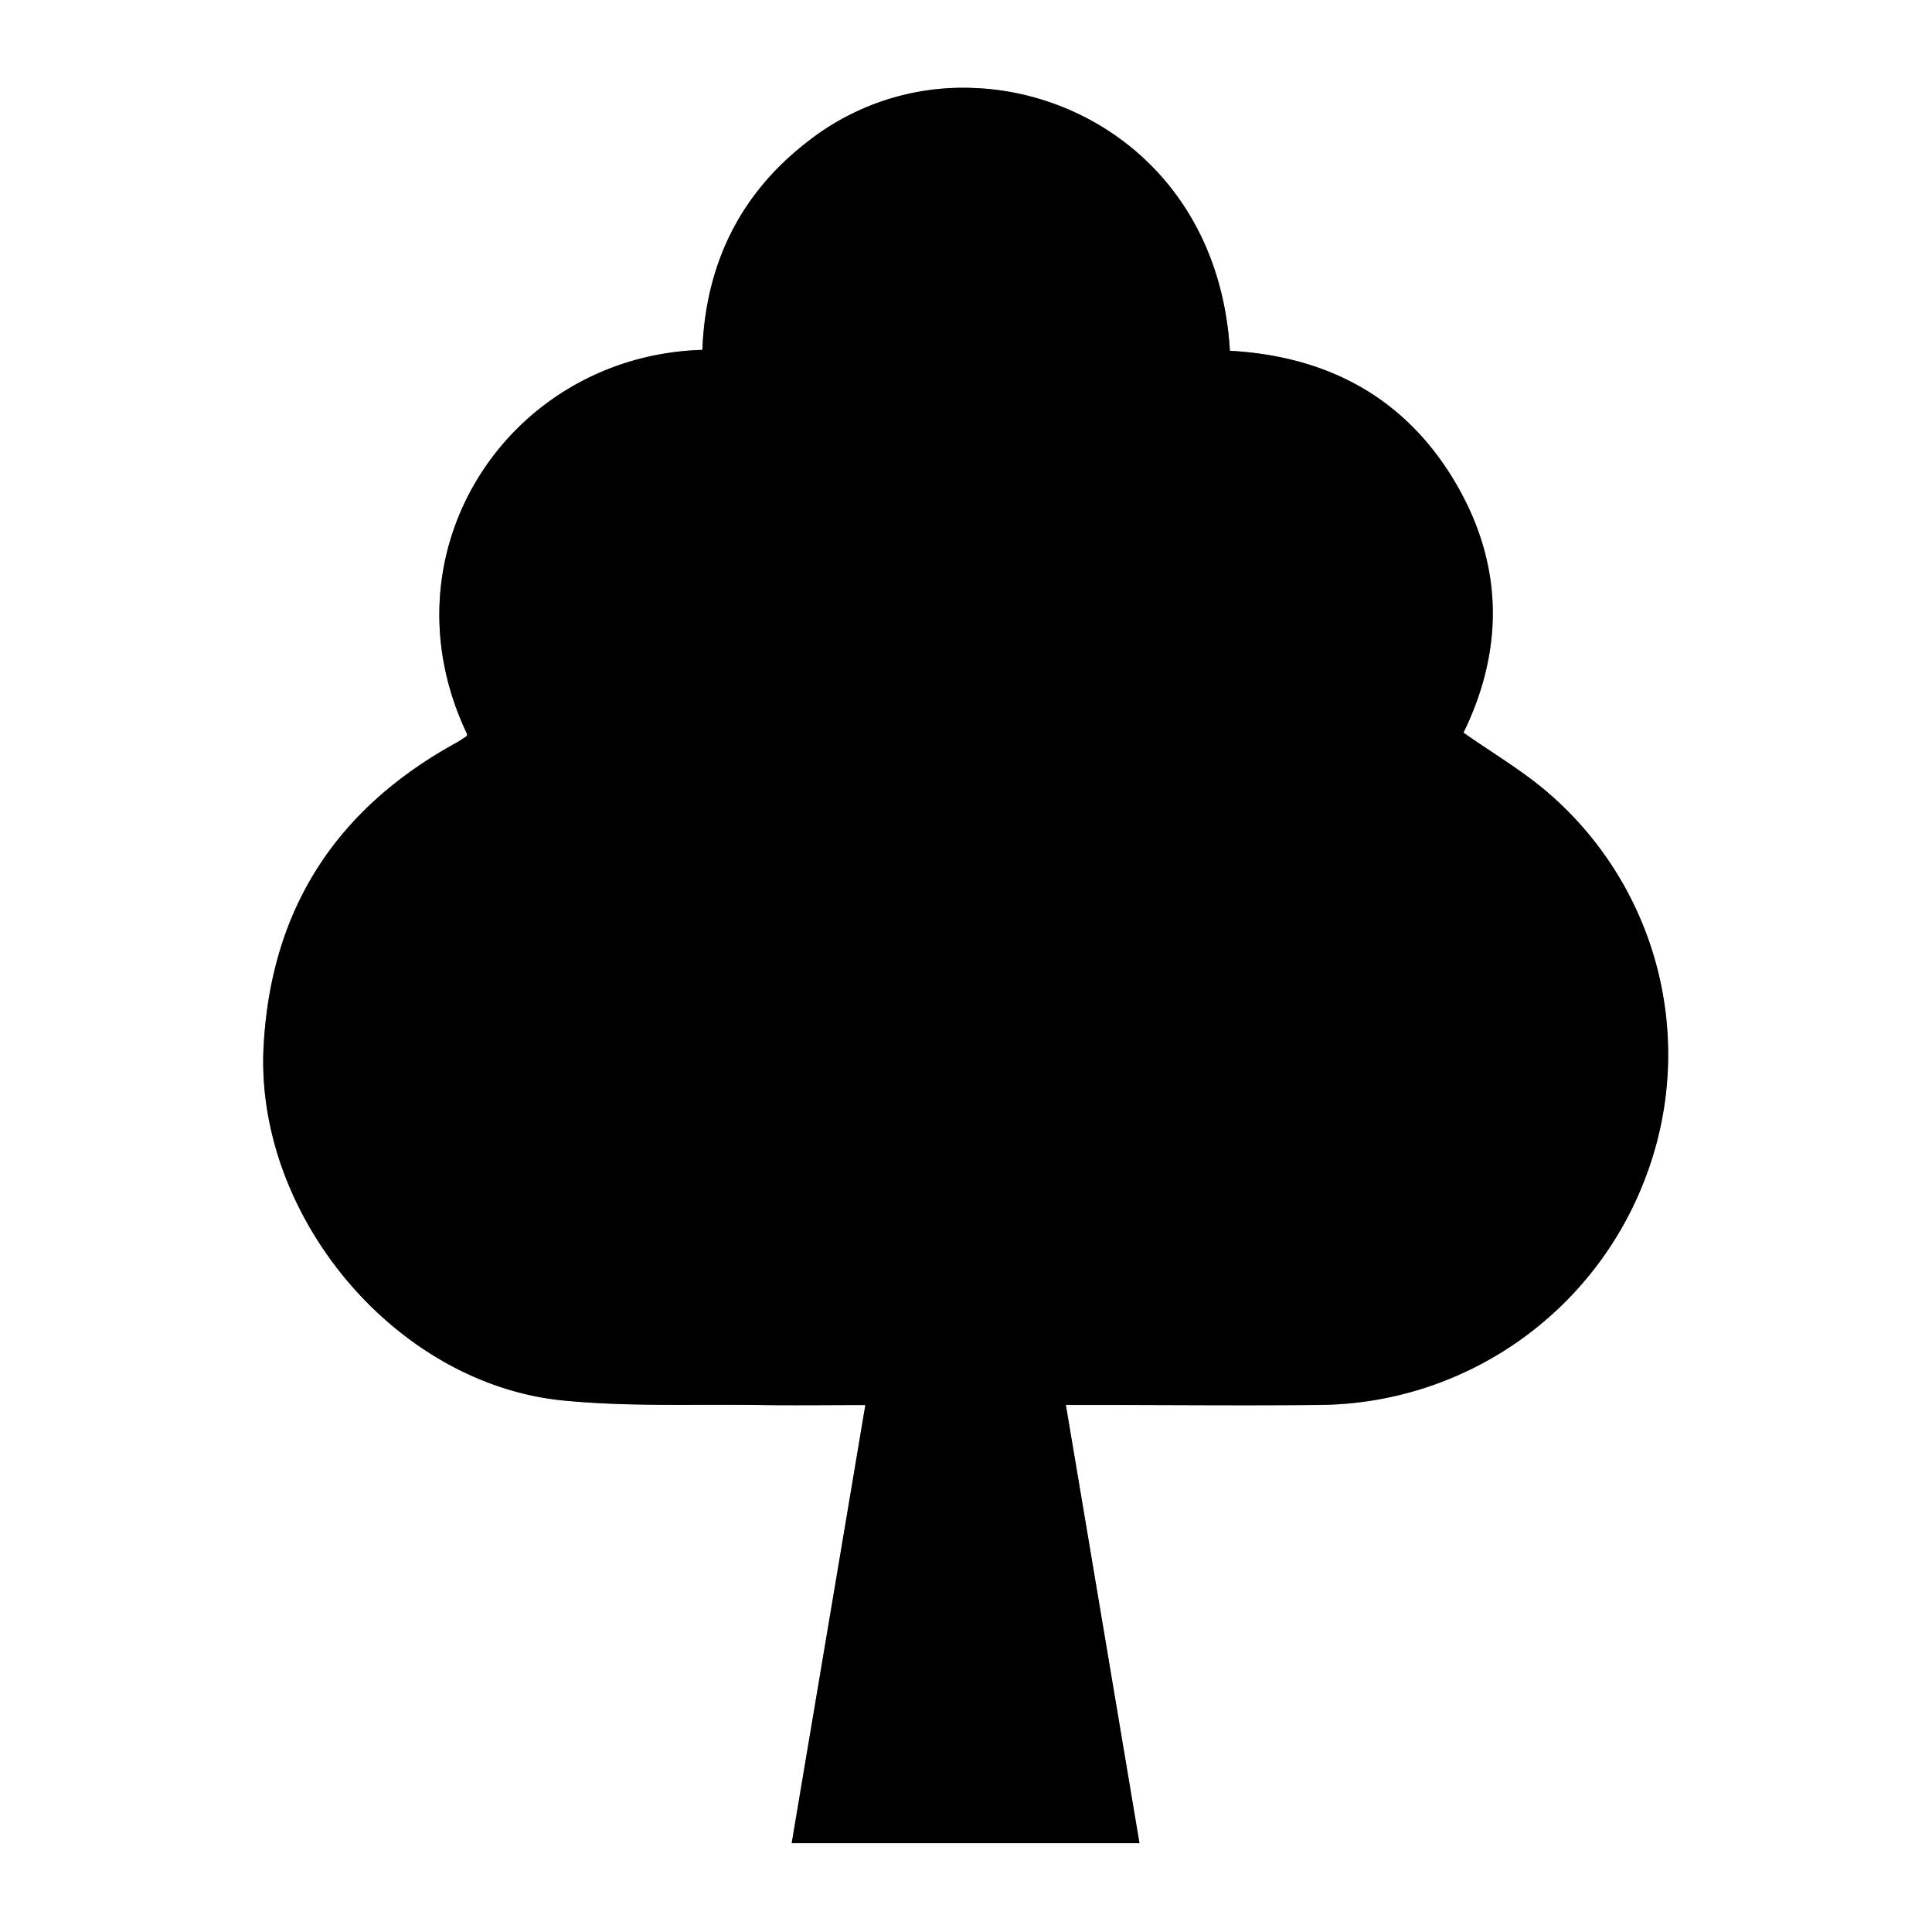 <svg id="Layer_1" data-name="Layer 1" xmlns="http://www.w3.org/2000/svg" viewBox="0 0 400 400"><rect x="0" y="0" width="400" height="400" fill="#808080" stroke="none"/><defs><style>.cls-1{fill:#fff;}</style></defs><path class="cls-1" d="M249,249H-151V-151H249ZM28.16,139.9C23,170.72,17.94,200.63,12.9,230.63h72c-5.1-30.37-10.12-60.29-15.24-90.73h6.26c15.33,0,30.67.13,46,0a72.77,72.77,0,0,0,67.81-47.31A71.48,71.48,0,0,0,169.4,13.05C164.15,8.53,158.07,5,152,.69c8.55-17.5,8.3-35.32-2.05-52.44C139.47-69,123.44-77.28,103.64-78.38c-2.09-35-28.17-53.53-53.11-54.41a52,52,0,0,0-34.46,11.22c-14,10.86-21,25.47-21.65,43-40,1.2-66.81,41.75-48.68,79.59-.07.14-.1.35-.21.42-.69.47-1.37.94-2.09,1.34C-81.28,16.37-94.81,37-96.41,65.38c-2,35,27.11,70.17,62.09,73.57,13.55,1.32,27.29.73,40.94.93C13.59,140,20.56,139.9,28.16,139.9Z" transform="translate(151 151)"/><path d="M28.16,139.9c-7.6,0-14.57.09-21.54,0-13.65-.2-27.39.39-40.94-.93-35-3.4-64.07-38.54-62.09-73.57,1.6-28.43,15.13-49,39.85-62.59.72-.4,1.4-.87,2.09-1.34.11-.07.14-.28.21-.42C-72.39-36.81-45.62-77.36-5.58-78.56c.68-17.54,7.64-32.15,21.65-43a52,52,0,0,1,34.46-11.22c24.94.88,51,19.45,53.11,54.41,19.8,1.1,35.83,9.34,46.28,26.63C160.27-34.63,160.52-16.81,152,.69c6.1,4.28,12.18,7.84,17.43,12.36a71.48,71.48,0,0,1,20.35,79.51,72.77,72.77,0,0,1-67.81,47.31c-15.33.16-30.67,0-46,0H69.68c5.12,30.44,10.14,60.36,15.24,90.73h-72C17.94,200.63,23,170.72,28.16,139.9Z" transform="translate(151 151)"/></svg>